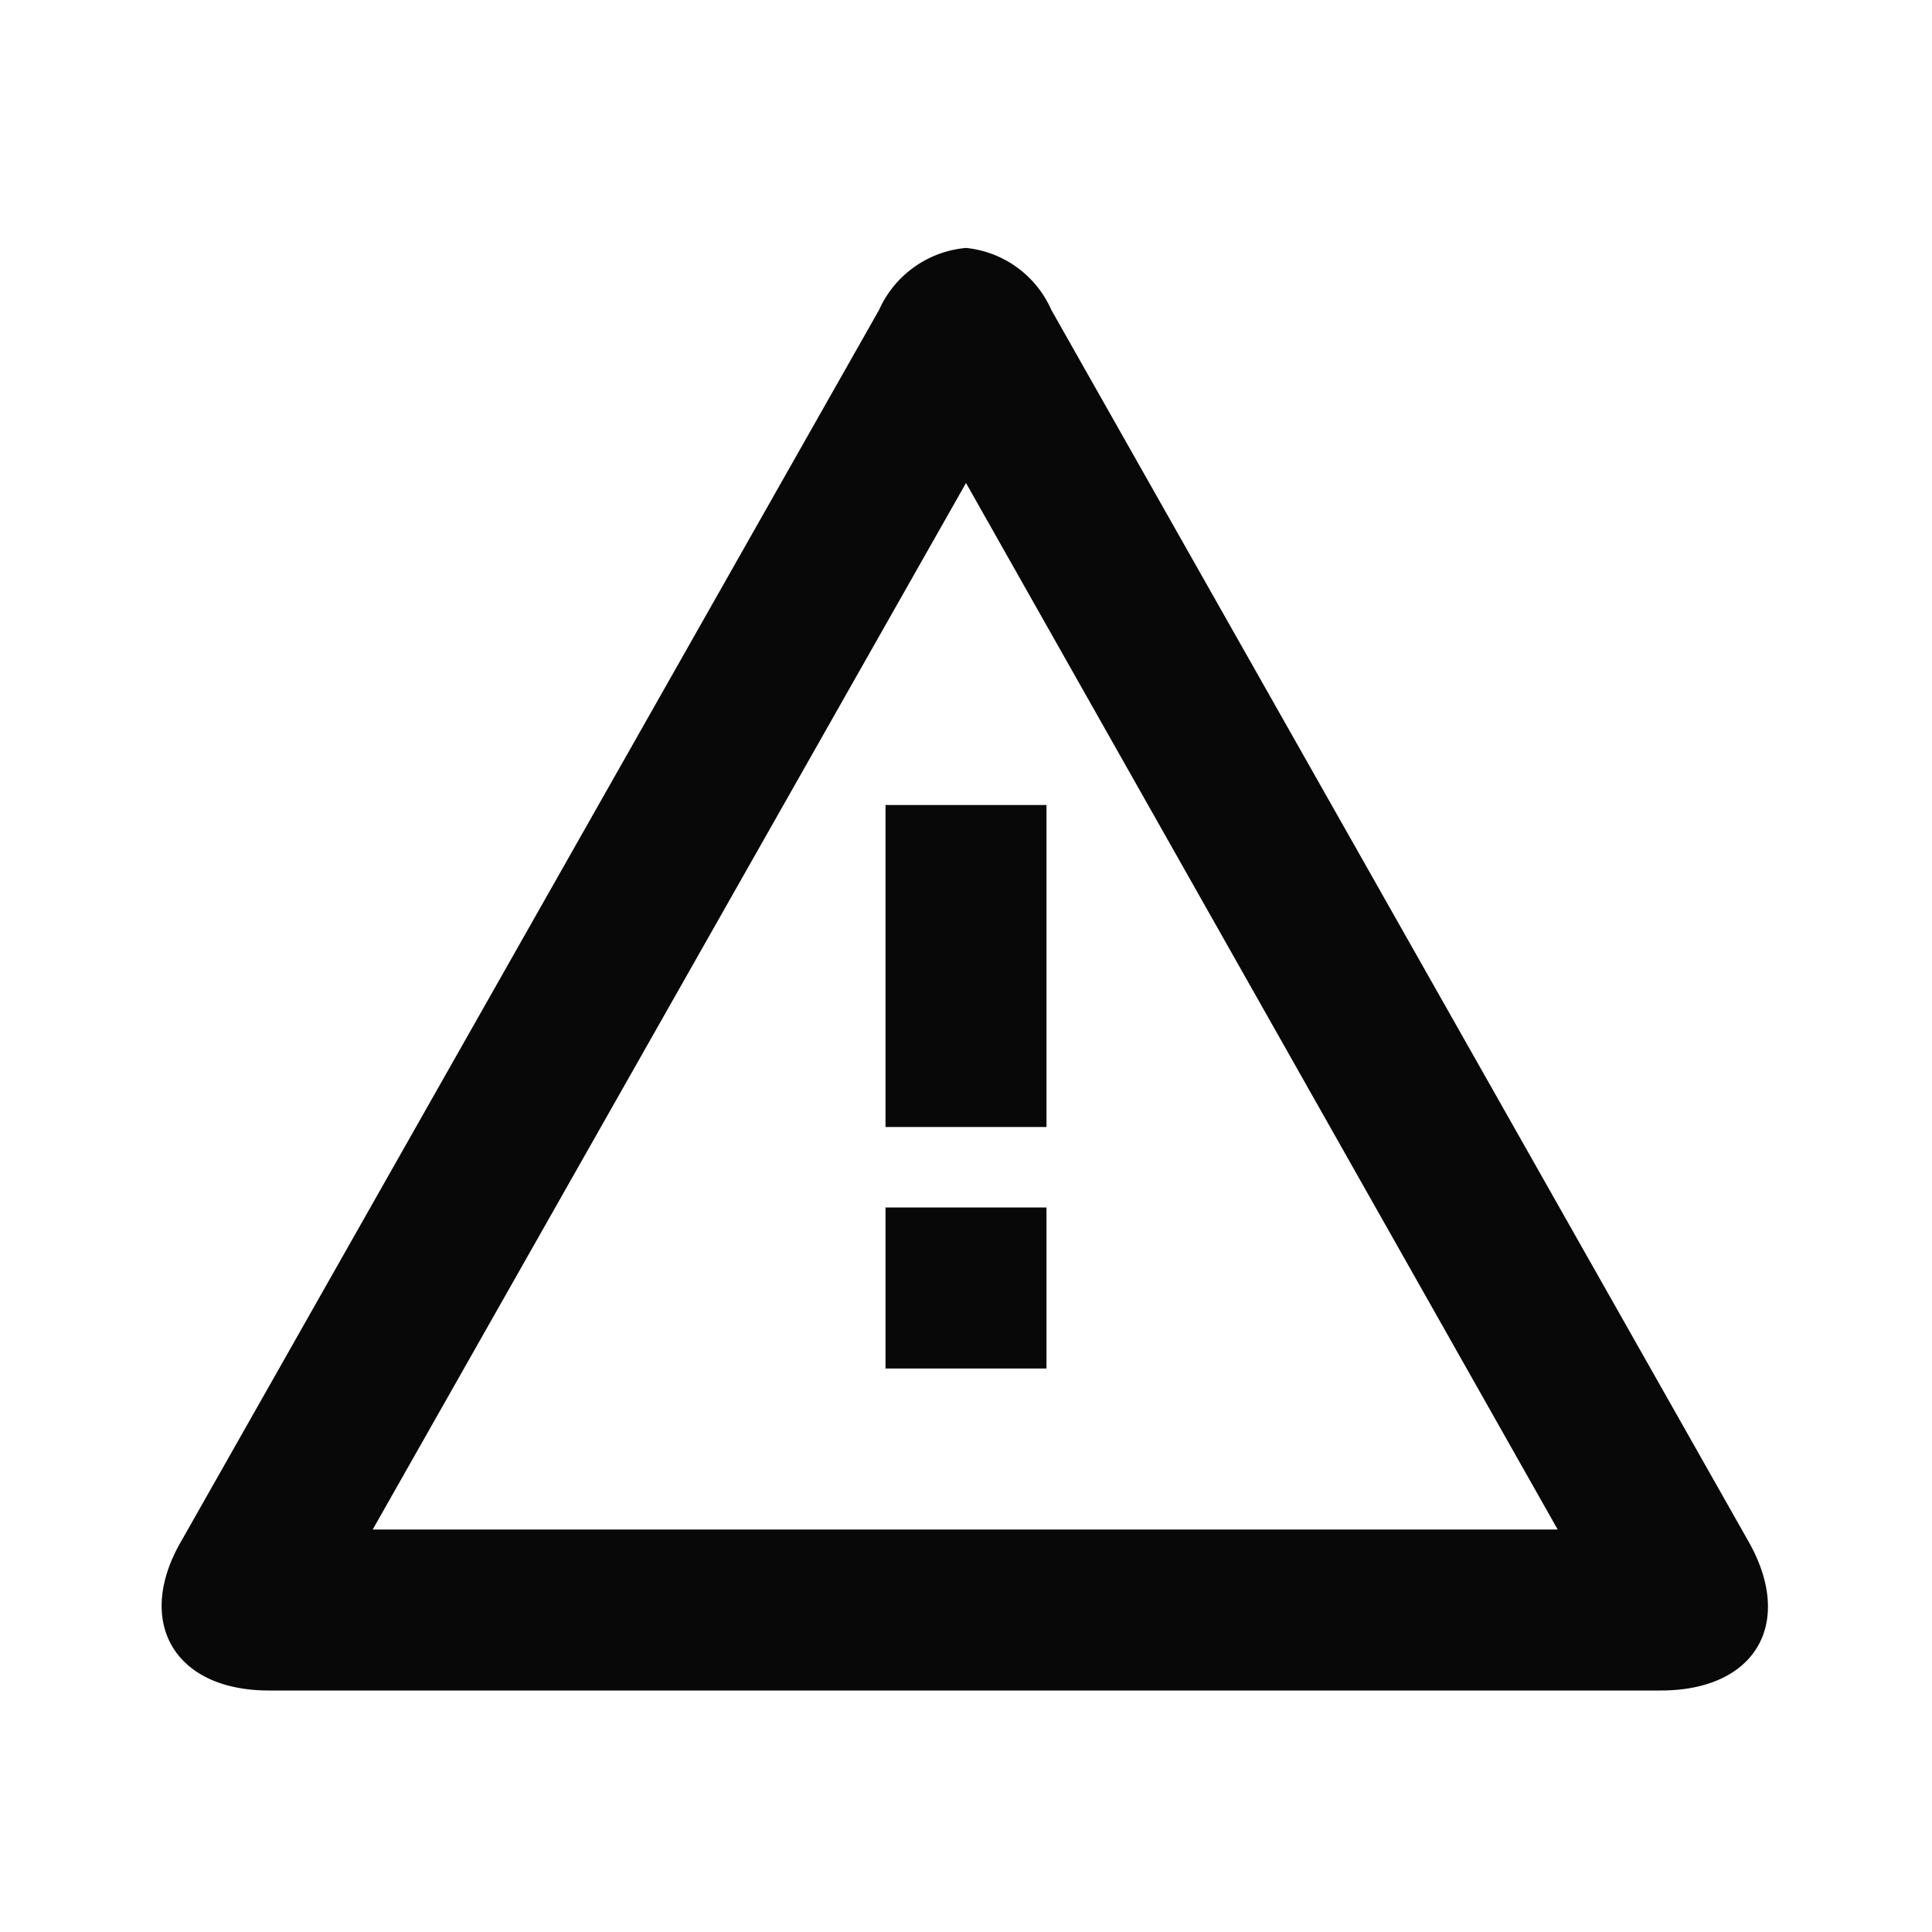 <svg id="EXPORT" xmlns="http://www.w3.org/2000/svg" width="24" height="24" viewBox="0 0 24 24"><defs><style>.cls-1{fill:#080808;}</style></defs><title>alert_outline</title><rect class="cls-1" x="11" y="10" width="2" height="4"/><rect class="cls-1" x="11" y="15" width="2" height="2"/><path class="cls-1" d="M21.71,19.13,13.06,3.85A1.3,1.3,0,0,0,12,3.08a1.31,1.31,0,0,0-1.08.77L2.26,19.13c-.59,1-.11,1.87,1.08,1.87H20.63C21.82,21,22.3,20.15,21.71,19.13ZM4.63,19,12,6l7.35,13Z"/></svg>